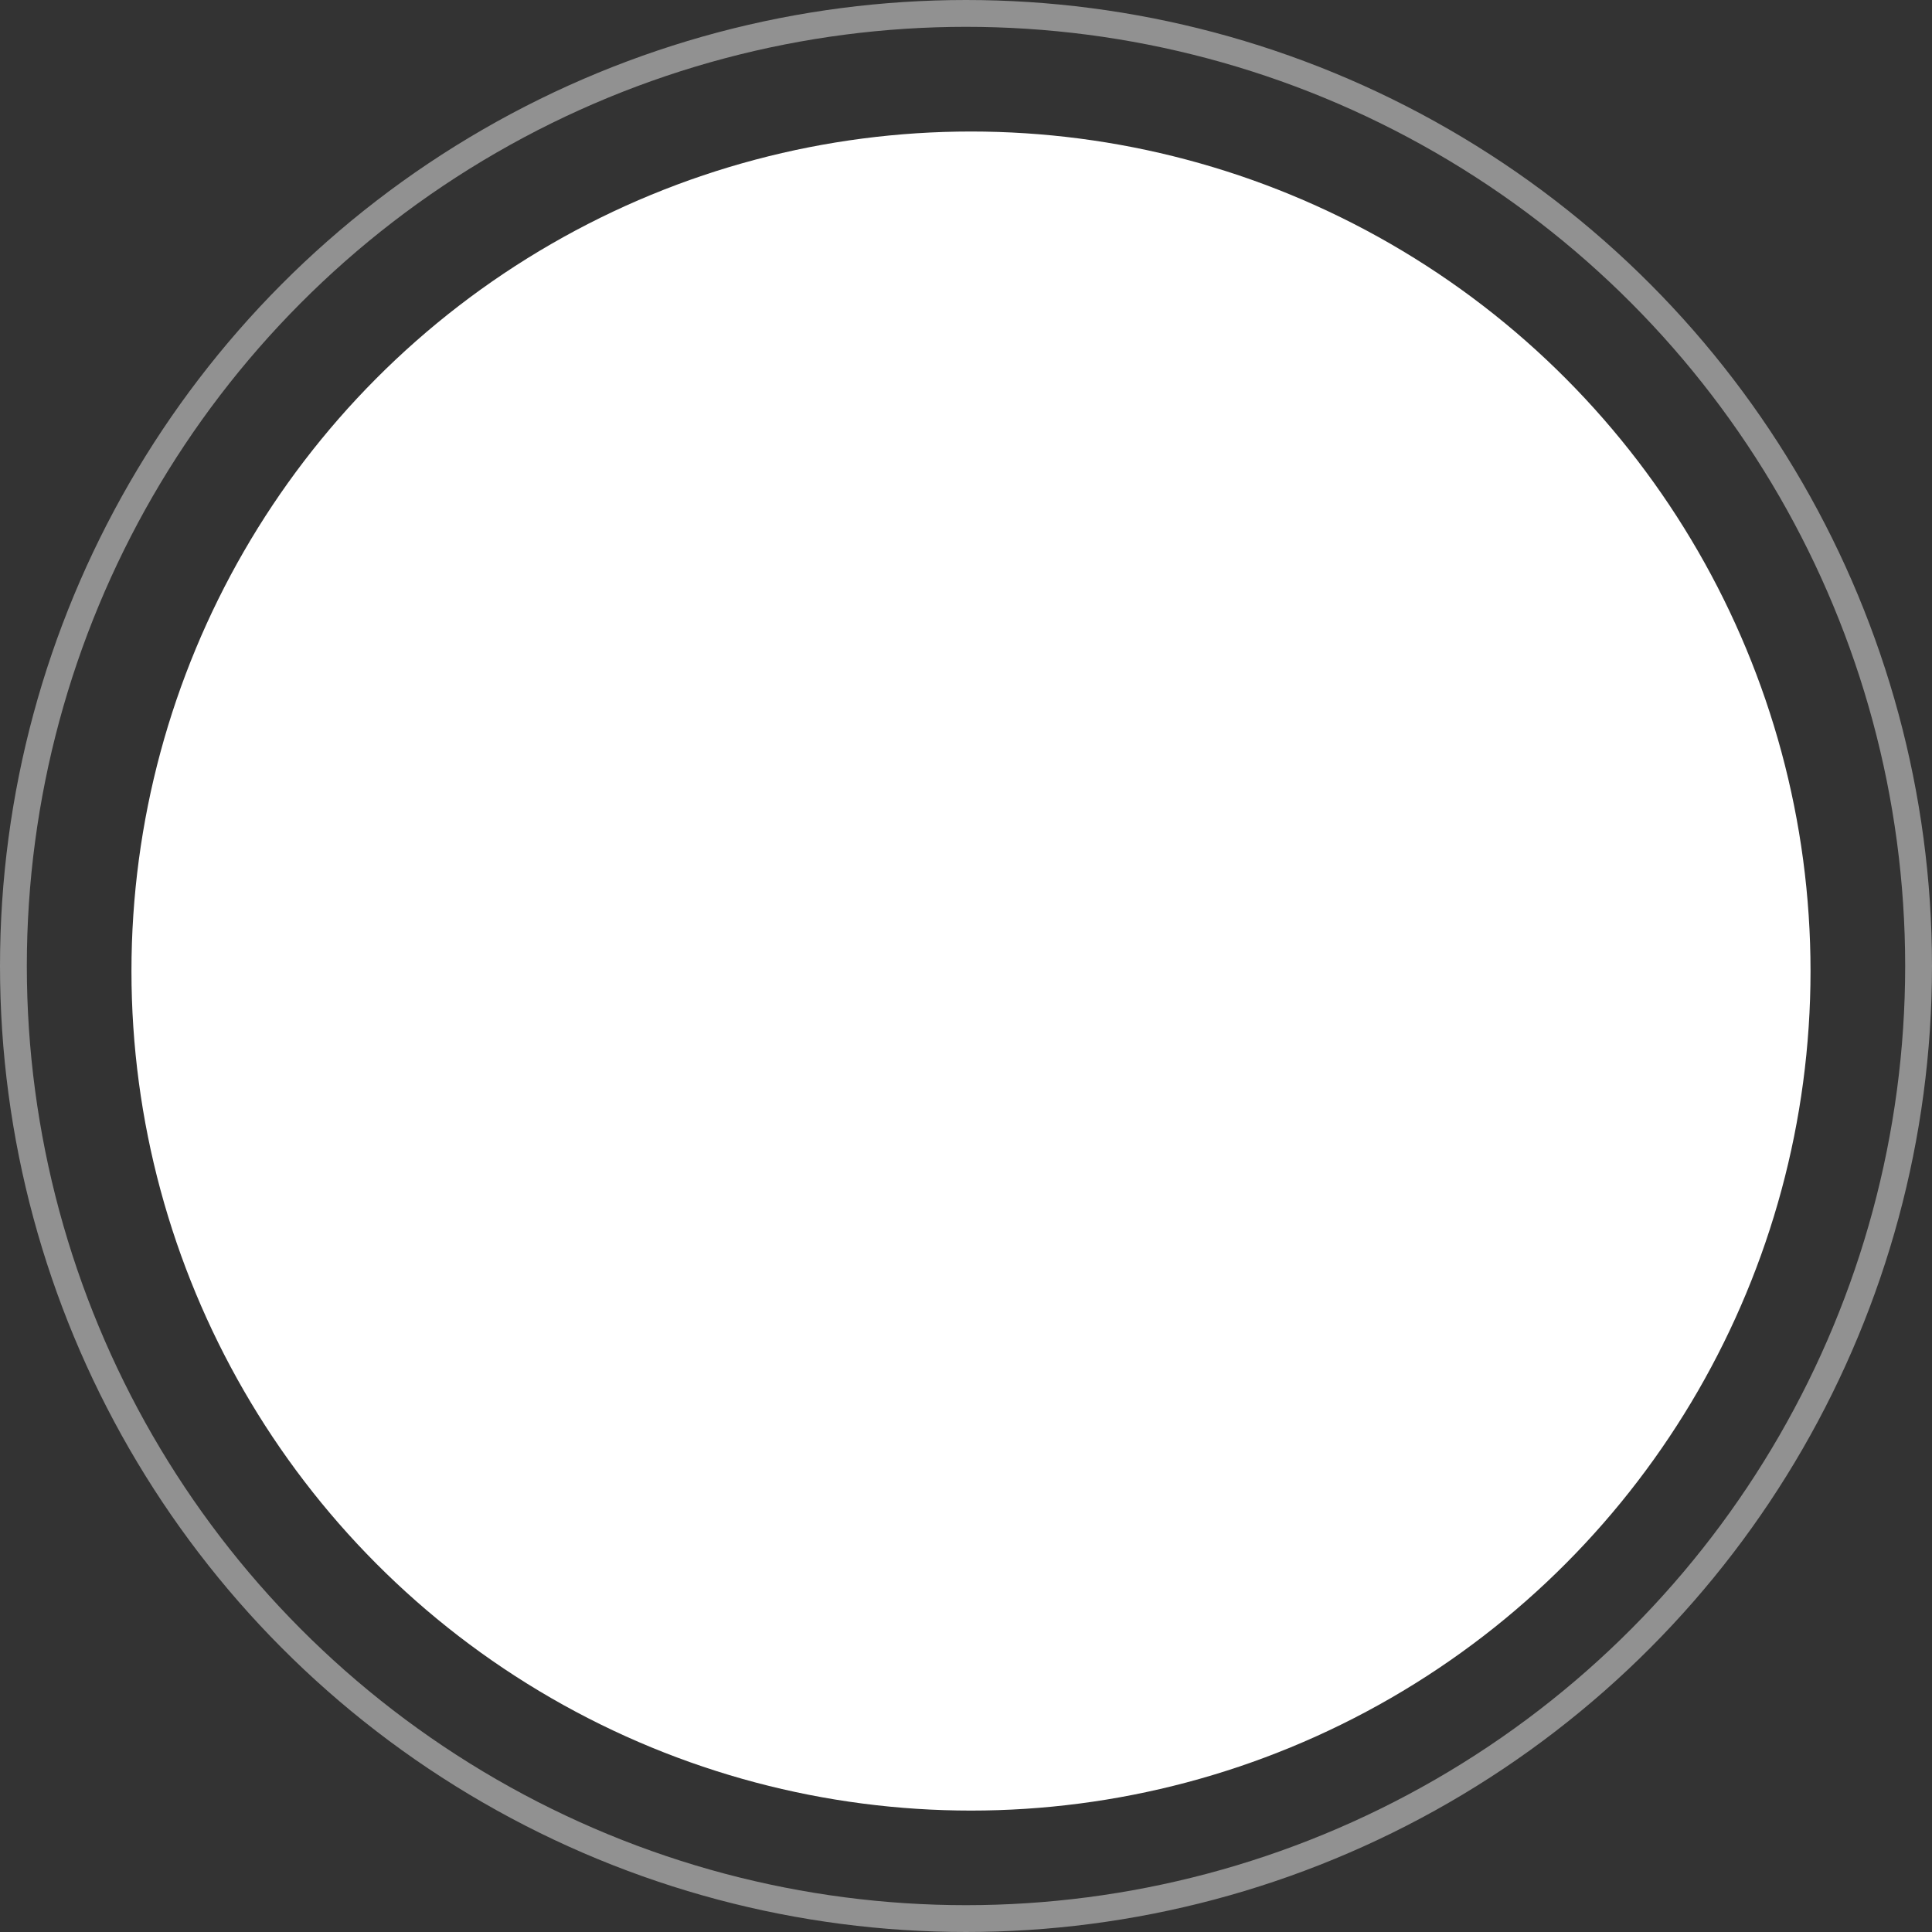 <svg width="72" height="72" viewBox="0 0 72 72" fill="none" xmlns="http://www.w3.org/2000/svg">
<rect x="0" y="0" width="72" height="72" fill="#333333" stroke="none"/>
<circle cx="36.186" cy="36.188" r="31.287" fill="white"/>
<circle cx="36" cy="36" r="35.5" stroke="white" stroke-opacity="0.46"/>
</svg>
